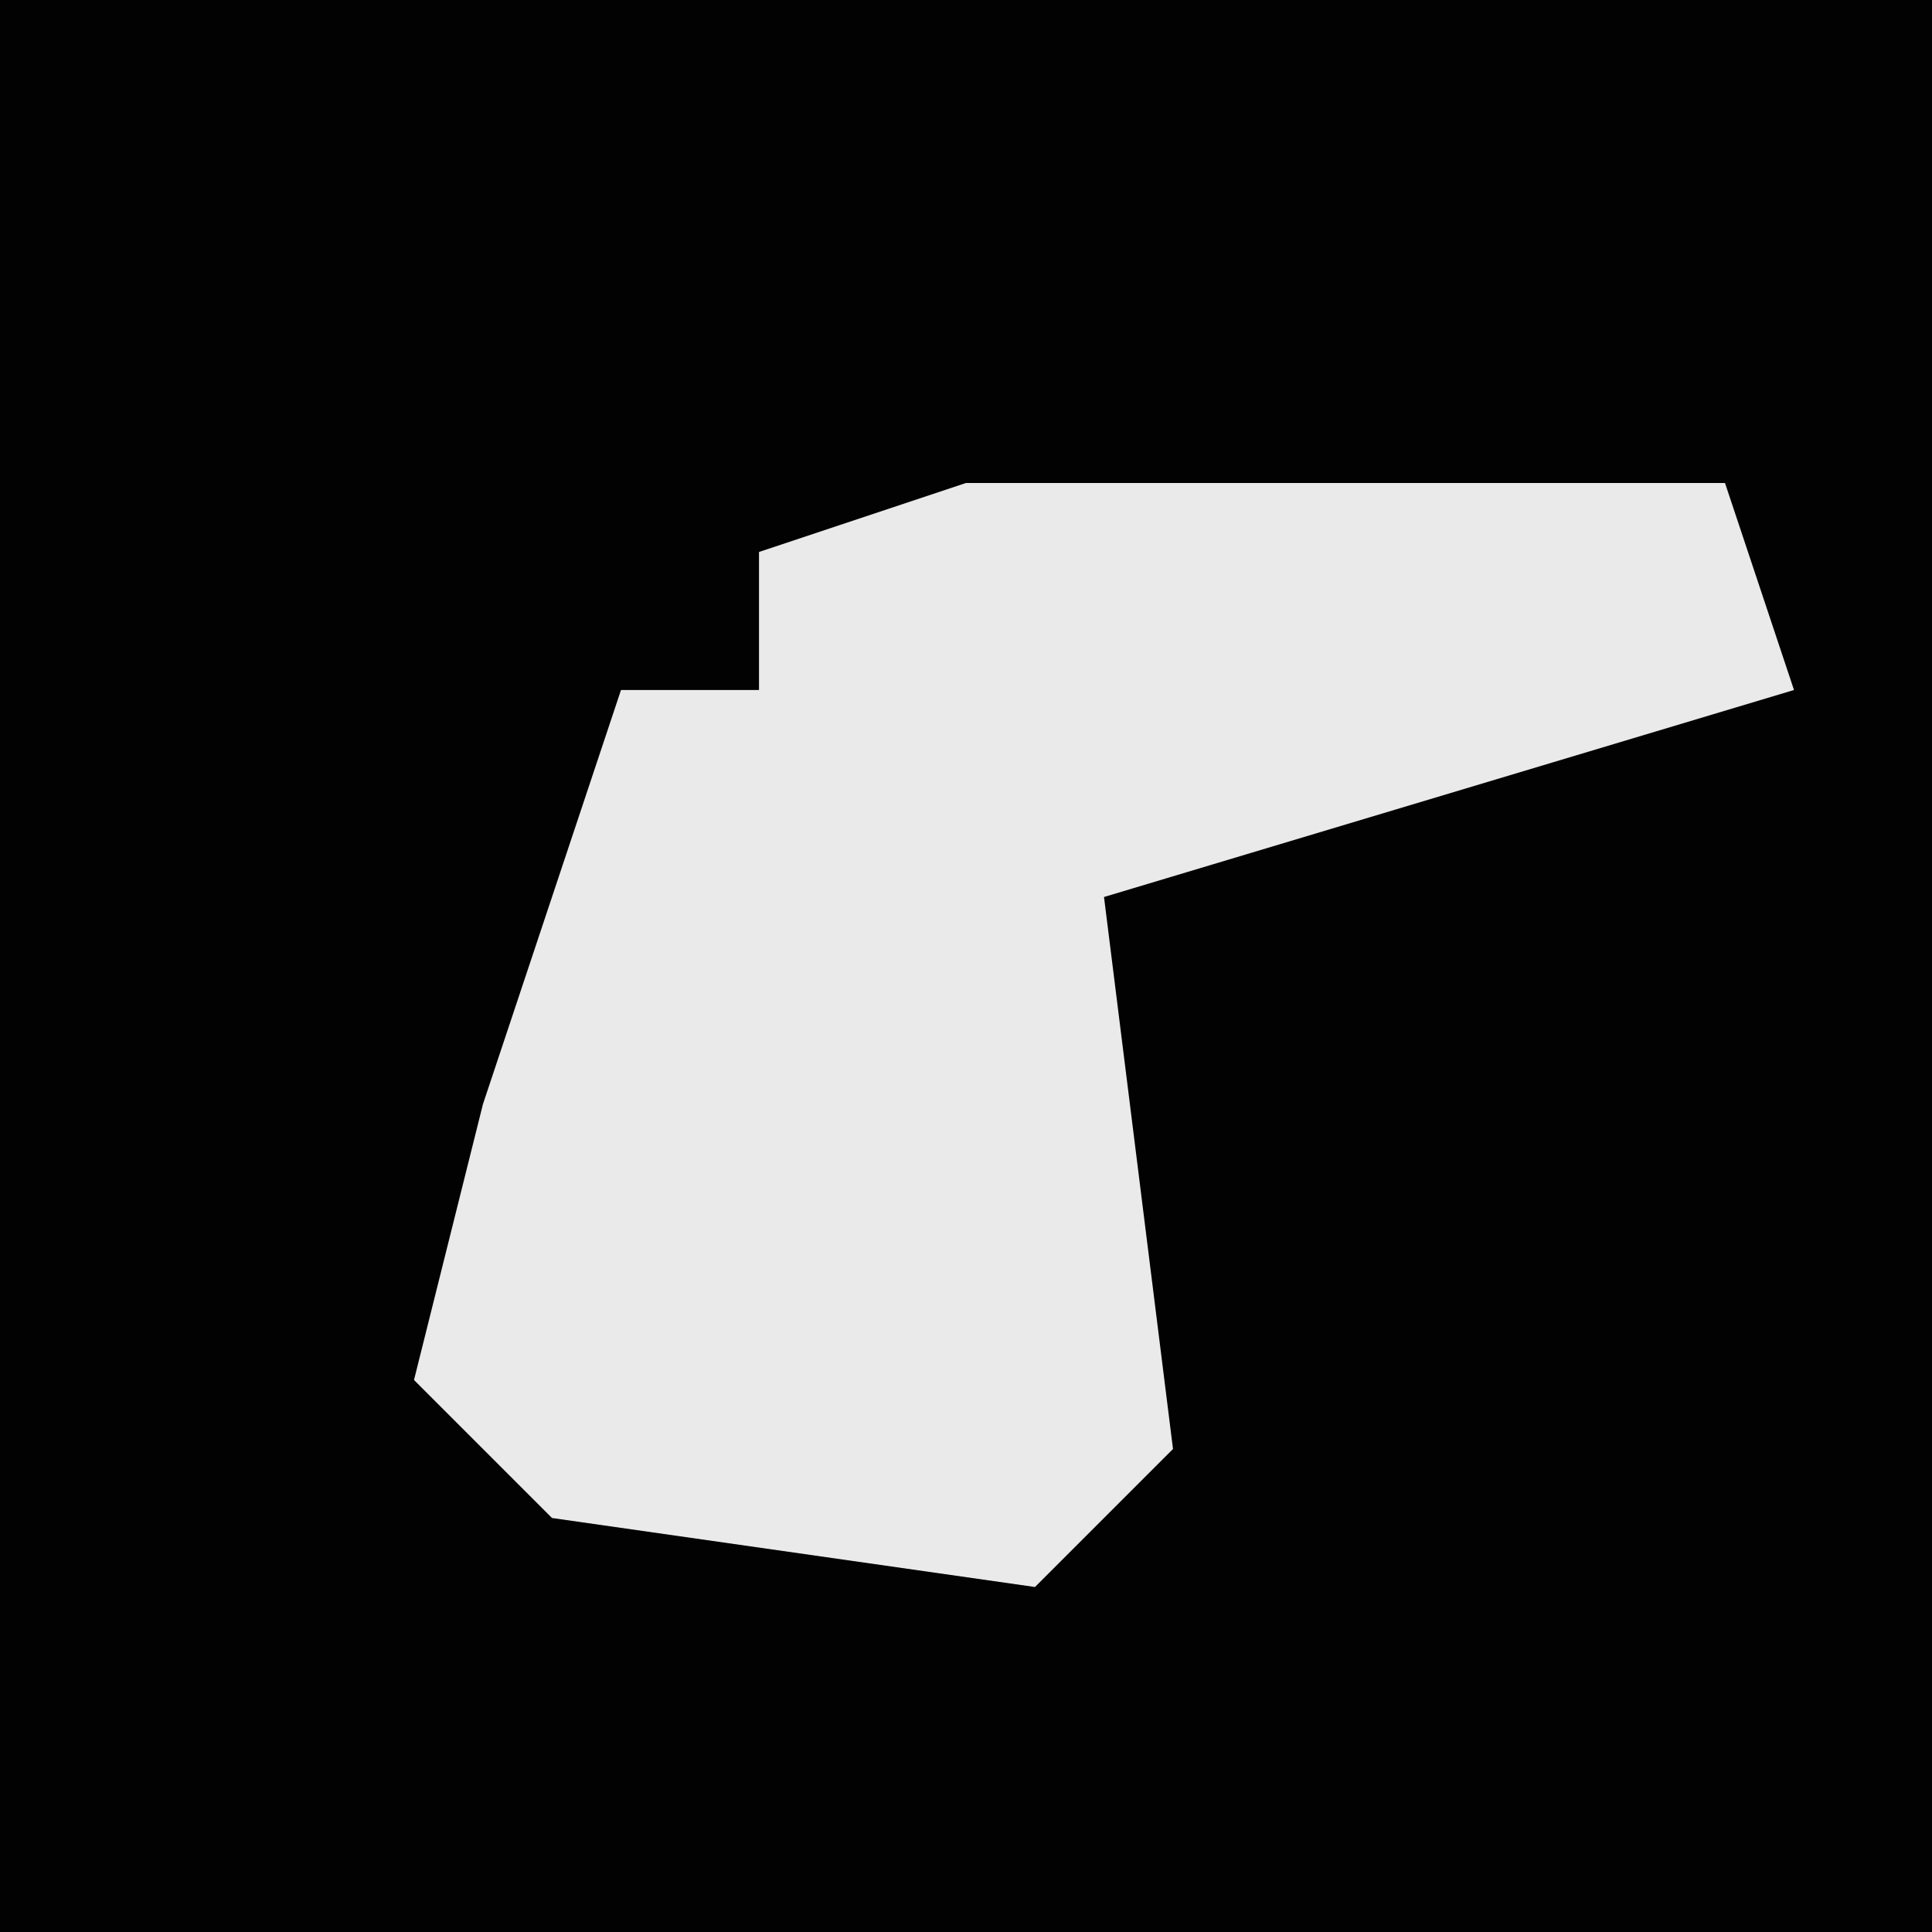 <?xml version="1.0" encoding="UTF-8"?>
<svg version="1.1" xmlns="http://www.w3.org/2000/svg" width="28" height="28">
<path d="M0,0 L28,0 L28,28 L0,28 Z " fill="#020202" transform="translate(0,0)"/>
<path d="M0,0 L11,0 L12,3 L2,6 L3,14 L1,16 L-6,15 L-8,13 L-7,9 L-5,3 L-3,3 L-3,1 Z " fill="#EAEAEA" transform="translate(14,7)"/>
</svg>
